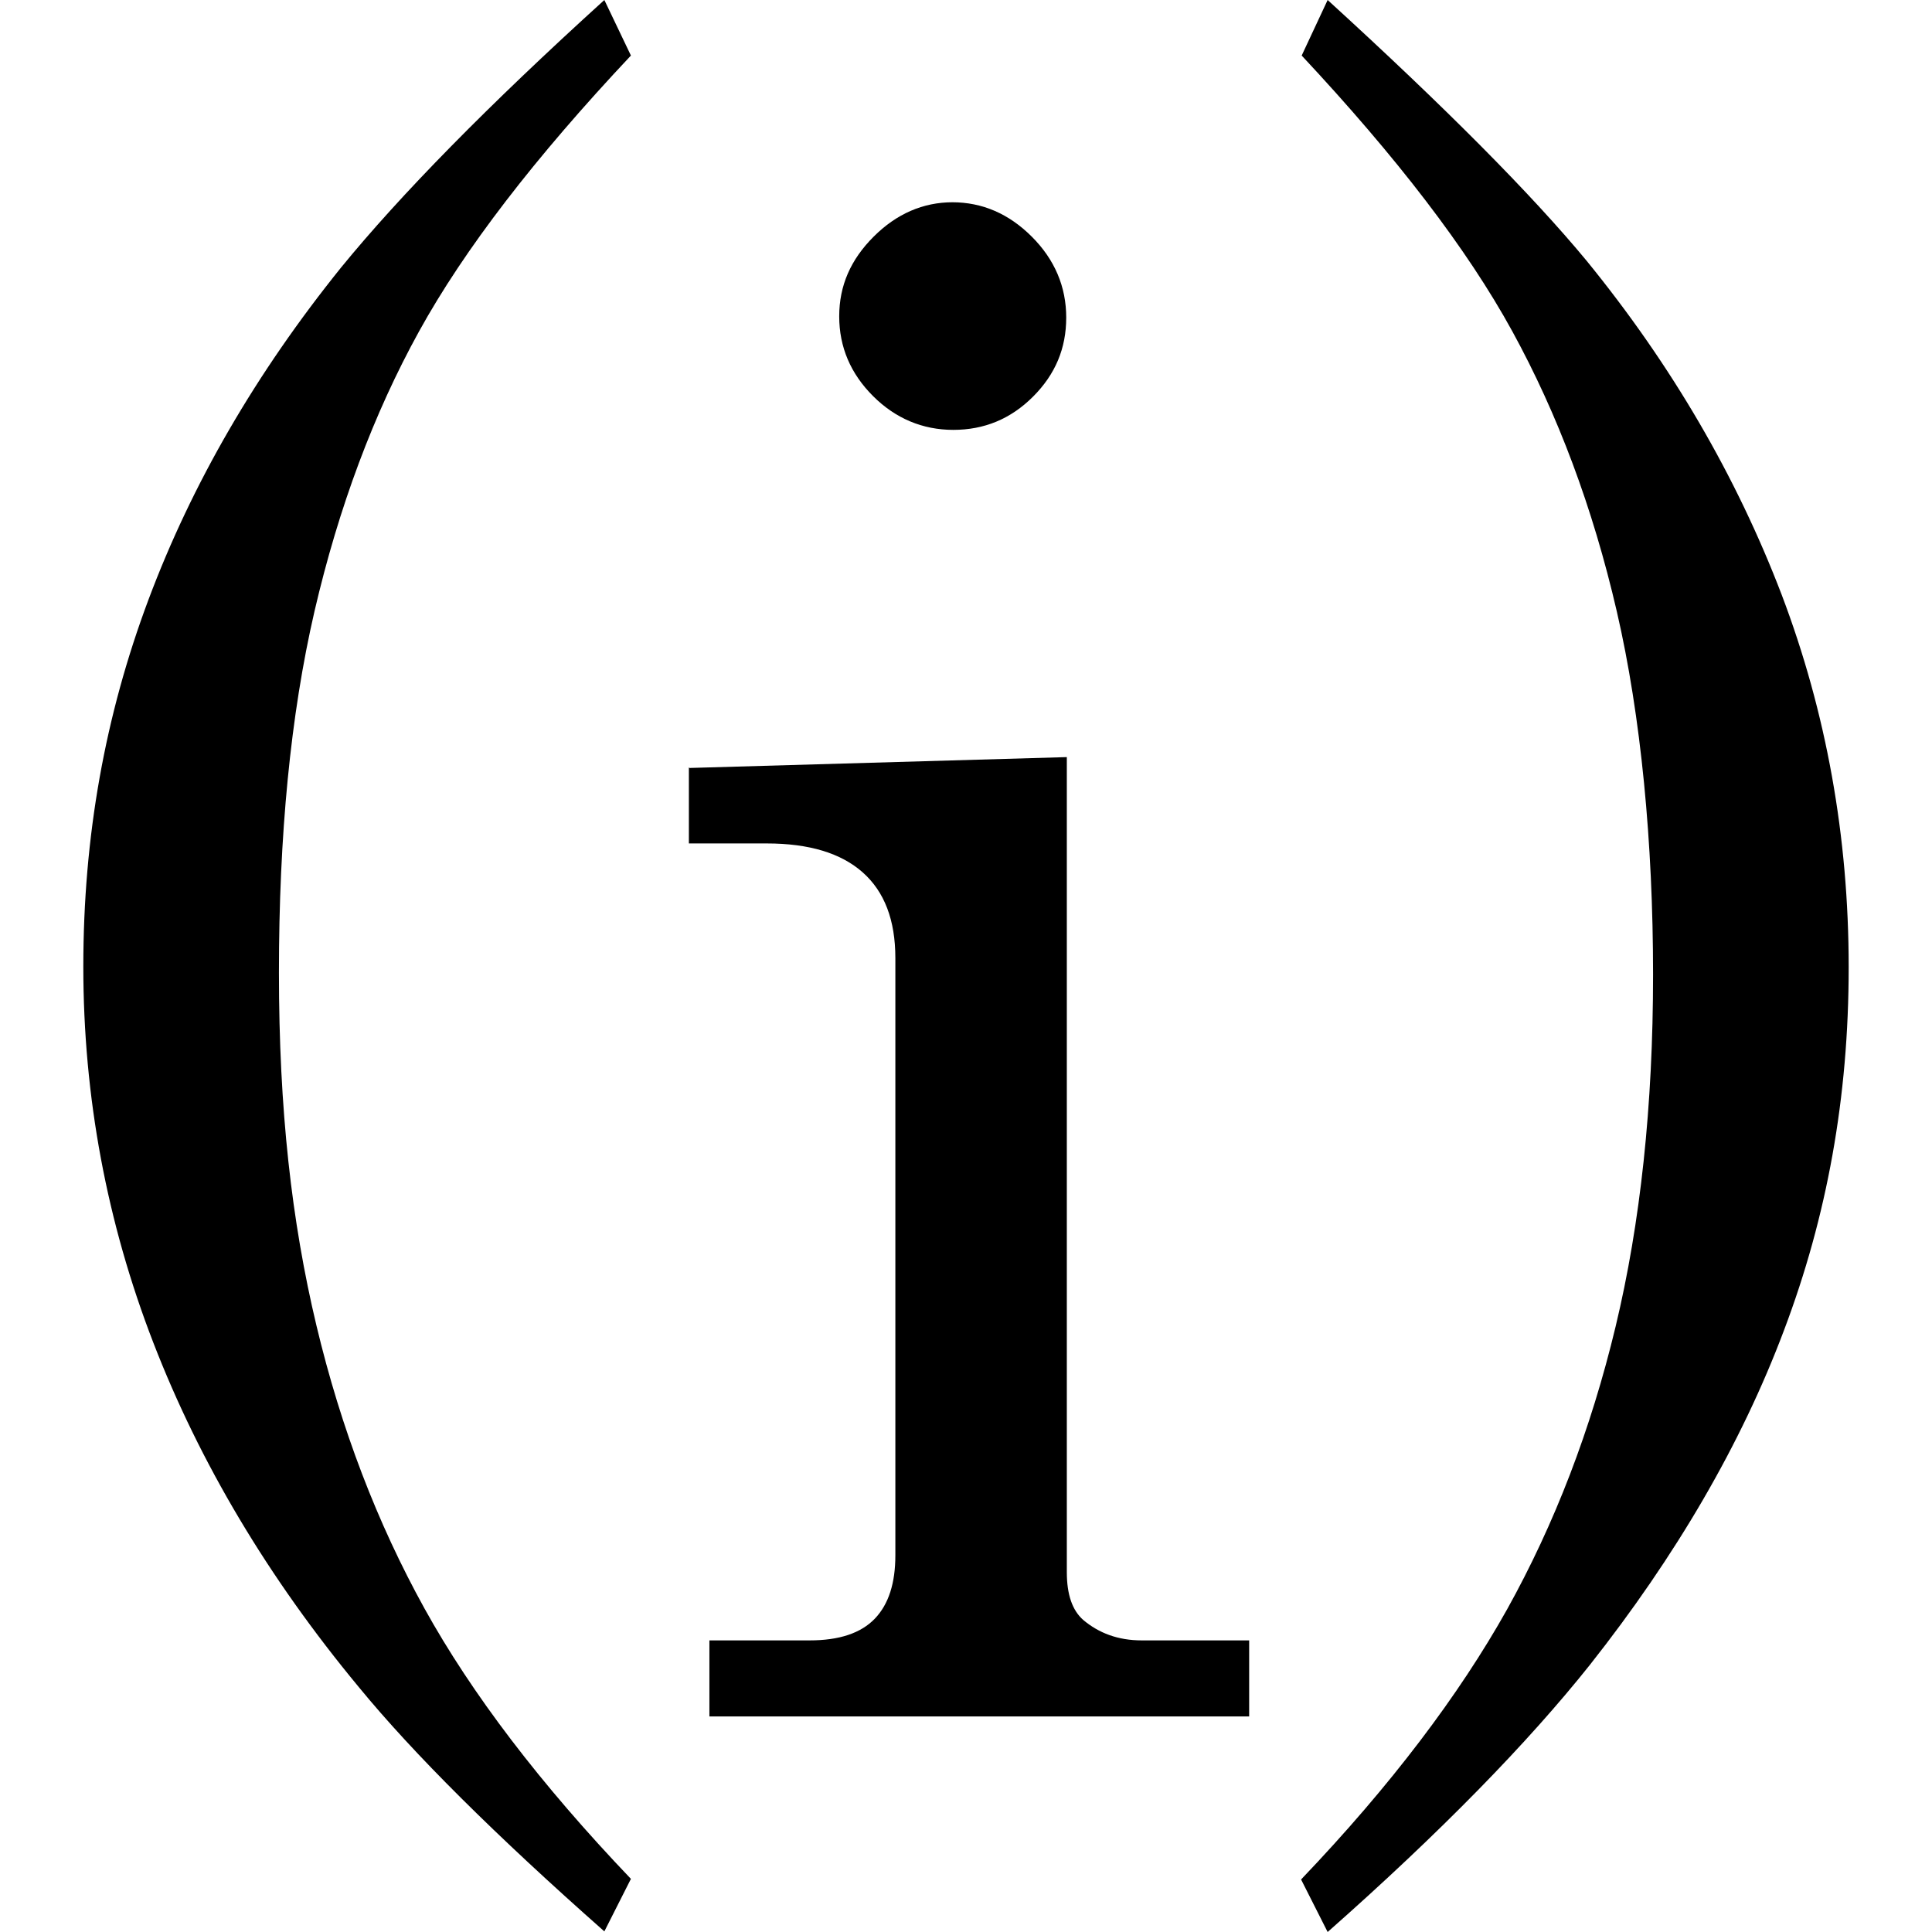 <?xml version="1.0" encoding="UTF-8"?>
<svg id="Layer_1" data-name="Layer 1" xmlns="http://www.w3.org/2000/svg" viewBox="0 0 32 32">
  <path d="M10.01,0l.44,.92c-1.59,1.69-2.76,3.21-3.51,4.57-.75,1.36-1.33,2.91-1.73,4.63-.4,1.73-.59,3.72-.59,5.99s.21,4.12,.62,5.84,1.01,3.28,1.79,4.69c.78,1.41,1.92,2.91,3.42,4.48l-.44,.87c-1.8-1.59-3.16-2.94-4.07-4.05-1.5-1.81-2.63-3.71-3.4-5.7s-1.16-4.07-1.16-6.23,.36-4.16,1.08-6.08c.72-1.92,1.78-3.75,3.19-5.5C6.63,3.23,8.08,1.75,10.01,0Z"/>
  <path d="M11.42,12.72l6.25-.18v13.5c0,.37,.09,.63,.27,.79,.26,.22,.58,.34,.97,.34h1.78v1.26H11.75v-1.26h1.66c.49,0,.85-.12,1.08-.36,.23-.24,.34-.59,.34-1.05V15.87c0-.63-.18-1.1-.54-1.42-.36-.32-.89-.48-1.59-.48h-1.29v-1.26ZM15.77,3.35c.5,0,.94,.19,1.32,.57,.38,.38,.57,.83,.57,1.34s-.18,.94-.55,1.31c-.37,.37-.81,.55-1.32,.55s-.96-.19-1.33-.56c-.37-.37-.56-.81-.56-1.32s.19-.94,.57-1.32c.38-.38,.82-.57,1.31-.57Z"/>
  <path d="M21.99,0c1.95,1.78,3.38,3.22,4.29,4.32,1.41,1.73,2.48,3.57,3.23,5.53,.74,1.95,1.11,4.01,1.11,6.17s-.36,4.13-1.07,6.01c-.71,1.89-1.79,3.74-3.22,5.55-1.02,1.28-2.46,2.76-4.34,4.42l-.44-.87c1.49-1.56,2.62-3.06,3.41-4.47,.79-1.42,1.39-2.98,1.8-4.69s.62-3.65,.62-5.83-.2-4.28-.6-6.01c-.4-1.73-.98-3.27-1.73-4.64s-1.92-2.89-3.49-4.57L21.99,0Z"/>
</svg>